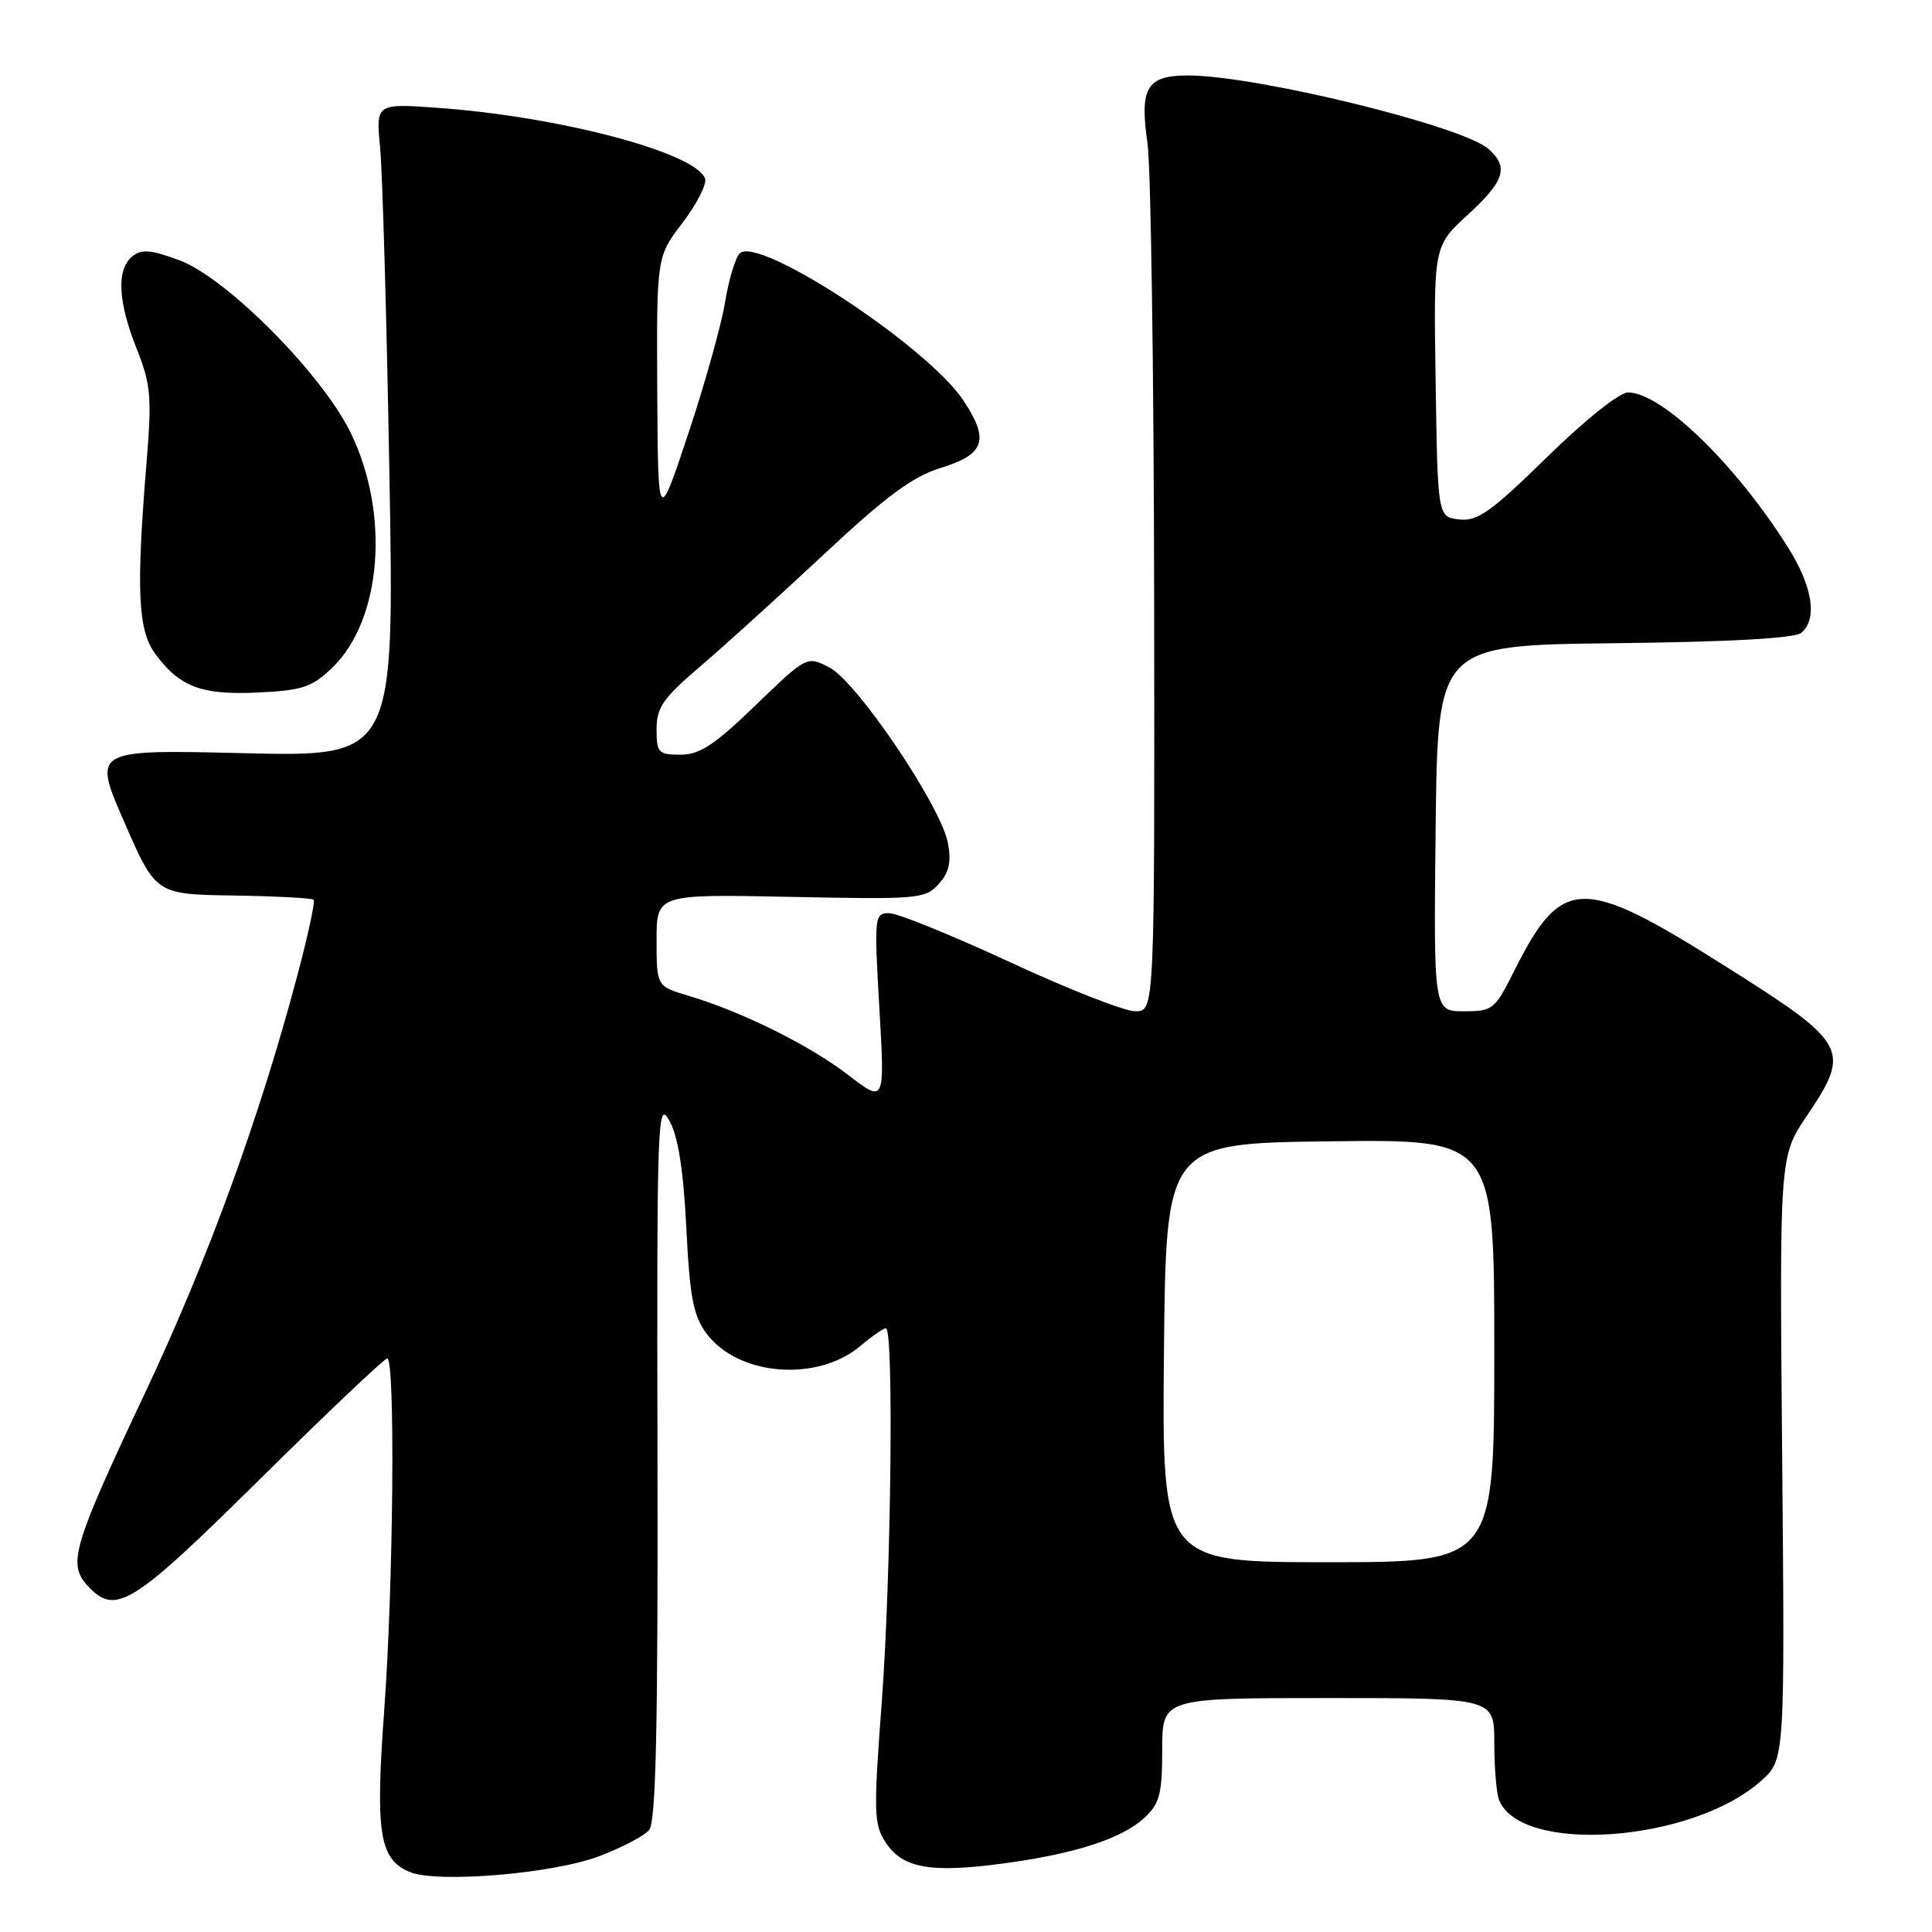 <?xml version="1.0" encoding="UTF-8" standalone="no"?>
<!DOCTYPE svg PUBLIC "-//W3C//DTD SVG 1.1//EN" "http://www.w3.org/Graphics/SVG/1.1/DTD/svg11.dtd" >
<svg xmlns="http://www.w3.org/2000/svg" xmlns:xlink="http://www.w3.org/1999/xlink" version="1.1" viewBox="0 0 256 256">
 <g >
 <path fill="currentColor"
d=" M 79.33 245.98 C 82.35 244.85 85.36 243.27 86.02 242.48 C 86.91 241.40 87.19 229.03 87.12 193.27 C 87.03 148.11 87.12 145.66 88.70 148.50 C 89.85 150.57 90.55 154.97 90.94 162.68 C 91.40 171.90 91.87 174.35 93.60 176.68 C 97.79 182.32 108.25 183.18 113.99 178.36 C 115.53 177.06 117.06 176.00 117.39 176.00 C 118.45 176.00 118.08 208.85 116.84 225.51 C 115.74 240.18 115.78 241.74 117.36 244.14 C 119.58 247.54 123.28 248.21 132.79 246.94 C 142.42 245.66 148.70 243.63 151.69 240.82 C 153.67 238.97 154.00 237.66 154.00 231.83 C 154.00 225.00 154.00 225.00 176.00 225.00 C 198.00 225.00 198.00 225.00 198.00 230.92 C 198.00 234.17 198.28 237.56 198.62 238.46 C 201.43 245.77 224.21 244.14 233.36 235.97 C 236.50 233.16 236.50 233.16 236.15 193.20 C 235.79 153.23 235.79 153.23 239.40 147.88 C 245.32 139.08 244.90 138.30 228.62 128.03 C 209.54 115.98 206.95 116.05 200.59 128.75 C 198.08 133.77 197.79 134.00 193.97 134.00 C 189.96 134.00 189.96 134.00 190.23 109.75 C 190.50 85.50 190.50 85.50 213.92 85.23 C 229.15 85.06 237.81 84.58 238.67 83.86 C 240.87 82.03 240.18 77.68 236.87 72.45 C 229.92 61.44 220.15 52.00 215.72 52.00 C 214.58 52.00 210.01 55.65 204.98 60.58 C 197.53 67.86 195.78 69.10 193.36 68.83 C 190.50 68.50 190.50 68.50 190.23 50.56 C 189.95 32.62 189.95 32.62 194.48 28.47 C 199.38 23.97 199.95 22.16 197.25 19.75 C 193.84 16.70 166.45 10.00 157.43 10.00 C 151.94 10.00 150.98 11.61 152.05 19.00 C 152.49 22.02 152.89 49.14 152.93 79.25 C 153.00 134.00 153.00 134.00 150.43 134.00 C 149.02 134.00 141.56 131.08 133.85 127.50 C 126.14 123.93 118.93 121.00 117.82 121.00 C 115.86 121.00 115.82 121.39 116.52 133.59 C 117.25 146.18 117.25 146.18 112.38 142.43 C 107.23 138.48 98.34 134.07 91.25 131.95 C 87.00 130.68 87.00 130.68 87.00 124.58 C 87.00 118.48 87.00 118.48 104.75 118.84 C 121.66 119.19 122.59 119.11 124.37 117.15 C 125.77 115.60 126.08 114.23 125.60 111.69 C 124.69 106.82 113.56 90.34 109.91 88.45 C 106.91 86.90 106.91 86.90 100.12 93.45 C 94.67 98.71 92.72 100.00 90.17 100.00 C 87.24 100.00 87.00 99.75 87.00 96.62 C 87.00 93.75 87.85 92.52 92.71 88.37 C 95.85 85.69 103.23 79.00 109.12 73.50 C 117.42 65.74 120.90 63.16 124.66 62.00 C 130.50 60.19 131.13 58.31 127.66 53.07 C 122.92 45.90 100.46 31.14 98.02 33.58 C 97.43 34.17 96.55 37.09 96.07 40.07 C 95.58 43.06 93.39 50.90 91.19 57.50 C 87.19 69.50 87.19 69.50 87.09 51.76 C 87.00 34.02 87.00 34.02 90.46 29.49 C 92.36 26.99 93.69 24.36 93.42 23.64 C 92.10 20.21 74.19 15.46 58.15 14.30 C 49.80 13.69 49.80 13.69 50.37 19.59 C 50.68 22.84 51.24 42.33 51.60 62.89 C 52.26 100.28 52.26 100.28 32.27 99.80 C 12.27 99.32 12.27 99.32 16.46 108.91 C 20.64 118.50 20.64 118.50 30.90 118.66 C 36.54 118.75 41.34 119.00 41.56 119.22 C 41.78 119.44 40.83 123.87 39.45 129.06 C 34.42 148.06 27.54 166.92 19.25 184.50 C 9.70 204.76 8.96 207.19 11.54 210.04 C 15.27 214.16 17.37 212.87 34.44 196.00 C 43.34 187.20 50.93 180.00 51.31 180.00 C 52.39 180.00 52.13 209.89 50.92 226.50 C 49.72 242.87 50.25 246.31 54.24 248.03 C 57.77 249.56 73.11 248.31 79.33 245.98 Z  M 44.00 88.50 C 50.60 82.18 51.71 68.06 46.45 57.31 C 42.64 49.52 29.97 36.77 23.76 34.48 C 19.92 33.07 18.73 32.98 17.51 33.99 C 15.42 35.73 15.62 39.98 18.11 46.21 C 19.98 50.91 20.13 52.56 19.44 61.00 C 18.02 78.27 18.26 83.54 20.60 86.68 C 23.84 91.04 26.72 92.12 34.22 91.76 C 40.06 91.48 41.33 91.06 44.00 88.50 Z  M 154.23 179.25 C 154.50 151.50 154.50 151.50 176.25 151.23 C 198.00 150.96 198.00 150.96 198.00 178.98 C 198.00 207.00 198.00 207.00 175.98 207.00 C 153.97 207.00 153.97 207.00 154.23 179.25 Z "/>
</g>
</svg>